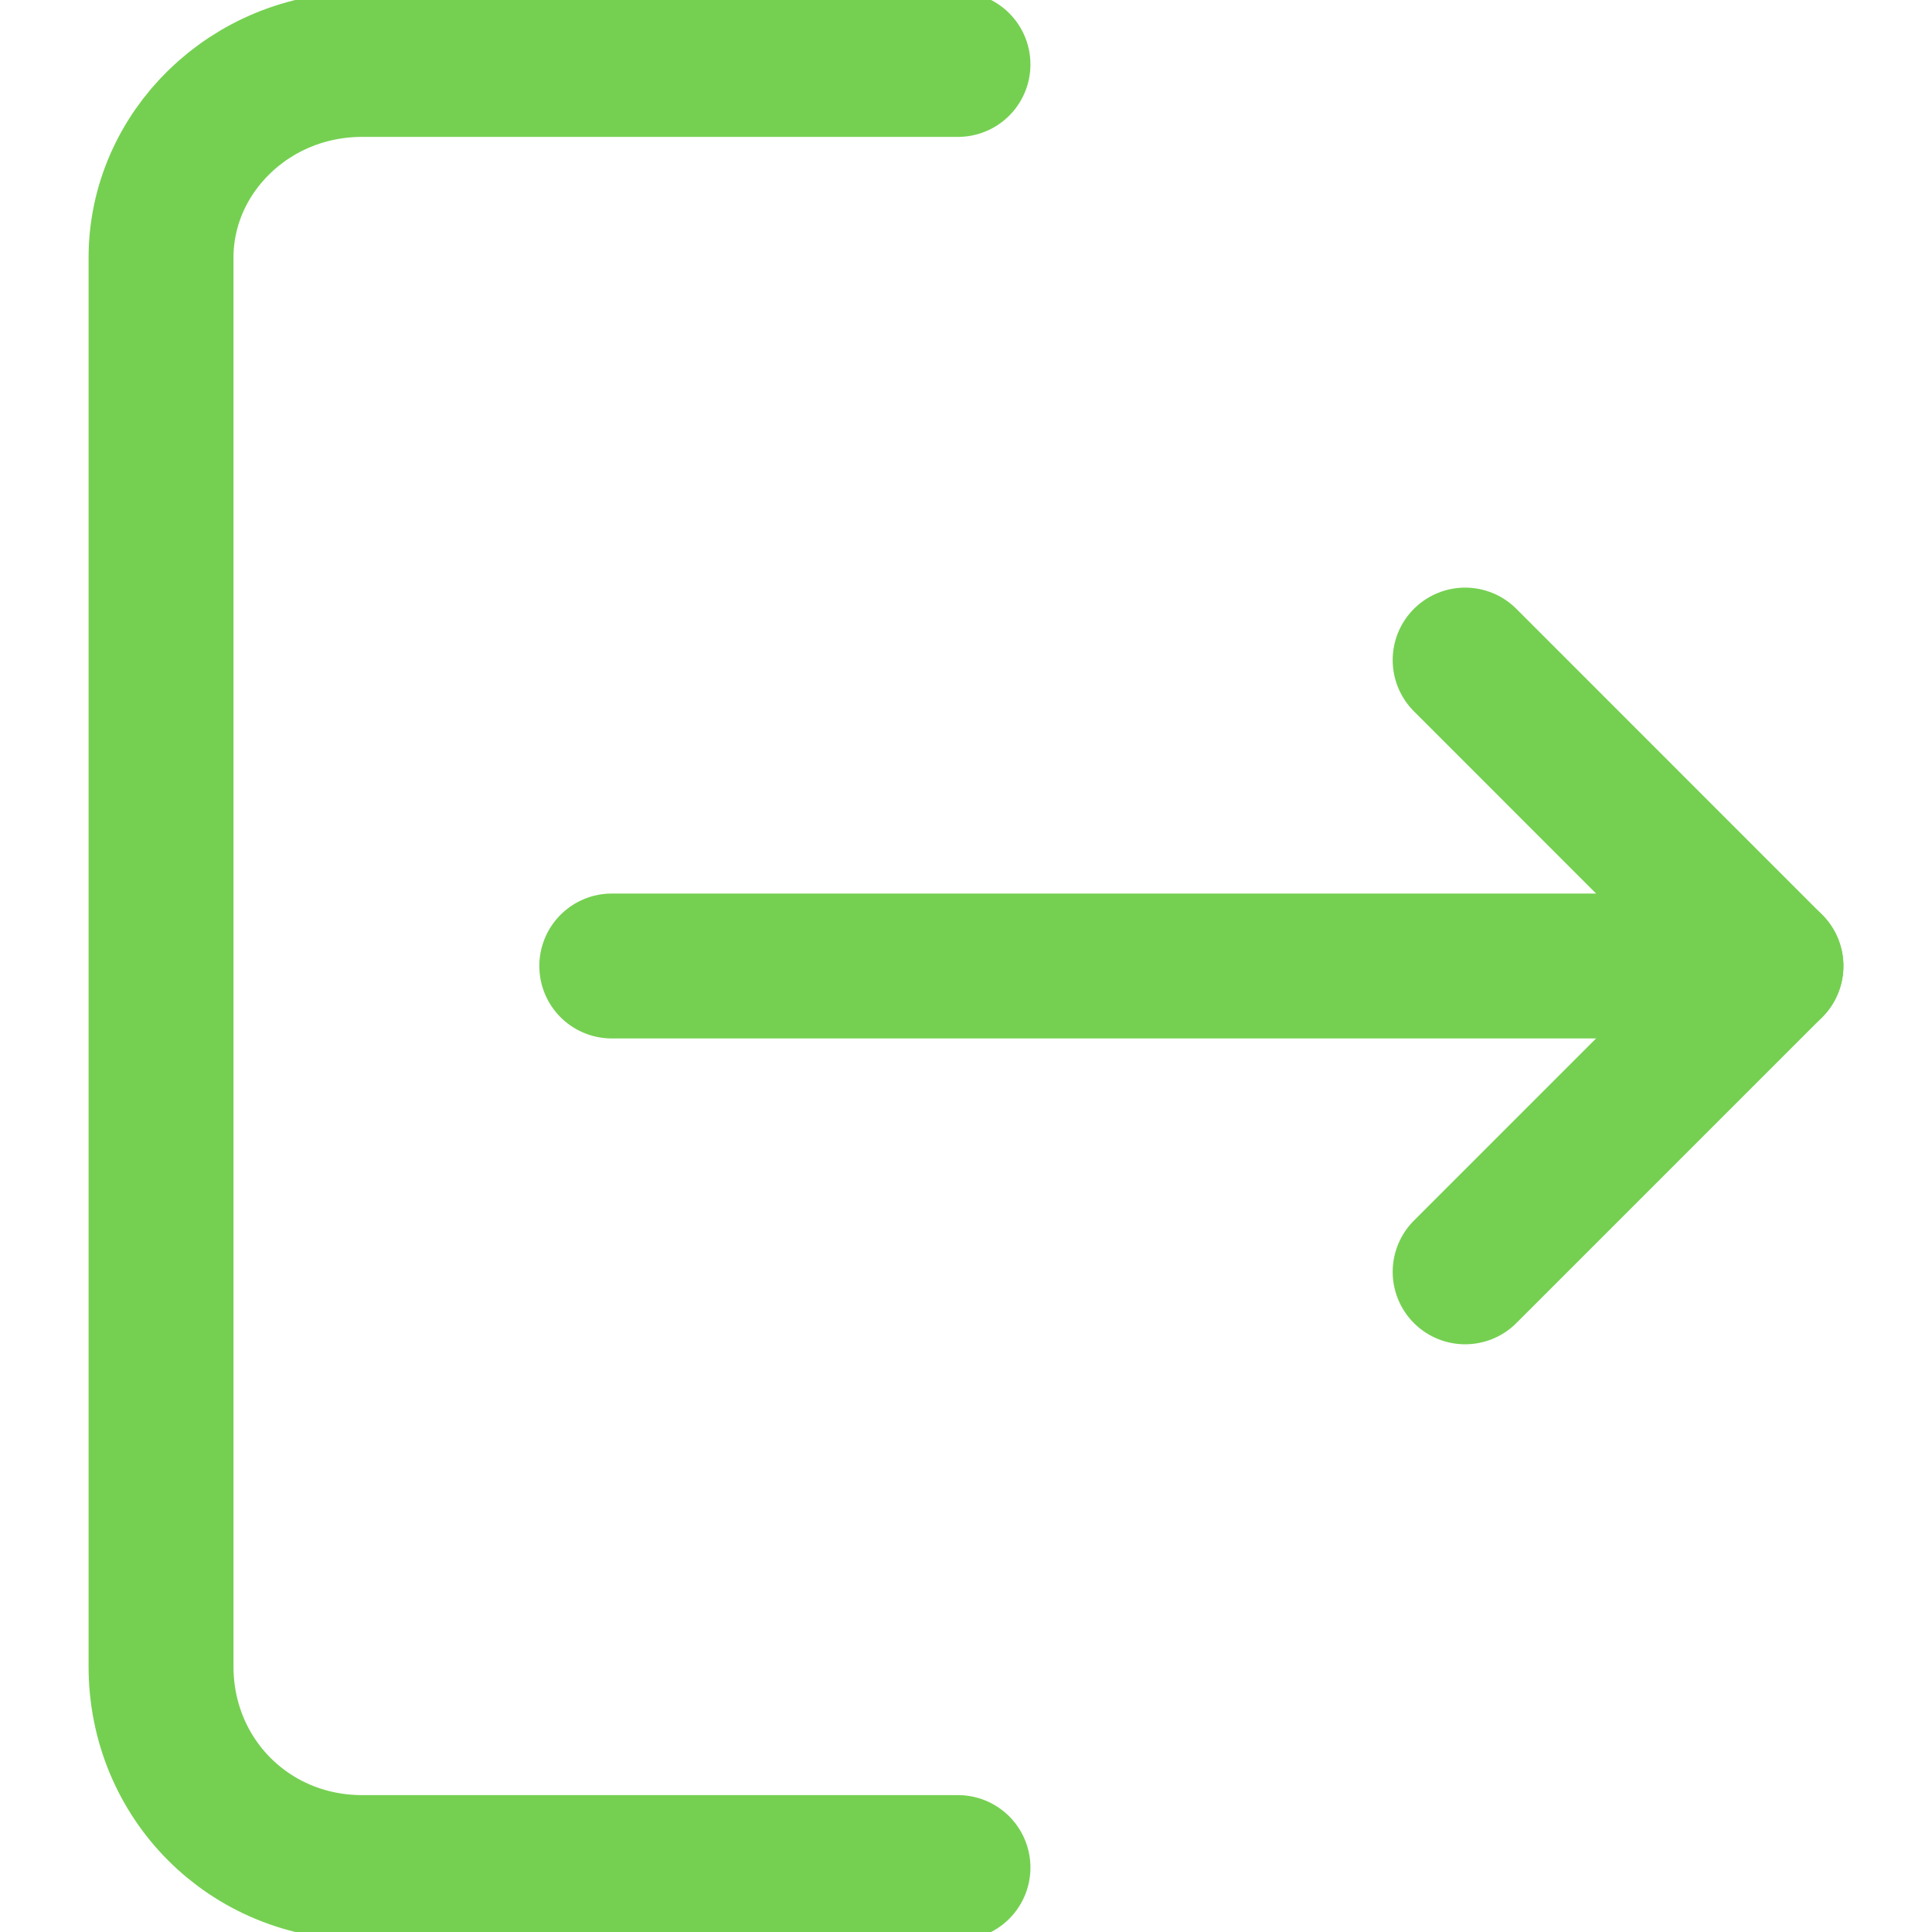 <svg width="20" height="20" viewBox="0 0 20 20" fill="none" xmlns="http://www.w3.org/2000/svg">
<g clip-path="url(#clip0_61_344)">
<path d="M6.333 10H18.333" stroke="#75D051" stroke-width="1.5" stroke-miterlimit="10" stroke-linecap="round" stroke-linejoin="round"/>
<path d="M9.917 0.667H3.75C2.583 0.667 1.667 1.583 1.667 2.667V17.25C1.667 18.416 2.583 19.333 3.75 19.333H9.917" stroke="#75D051" stroke-width="1.5" stroke-miterlimit="10" stroke-linecap="round" stroke-linejoin="round"/>
<path d="M15.167 6.833L18.333 10L15.167 13.166" stroke="#75D051" stroke-width="1.5" stroke-miterlimit="10" stroke-linecap="round" stroke-linejoin="round"/>
</g>
<defs>
<clipPath id="clip0_61_344">
<rect width="20" height="20" fill="white"/>
</clipPath>
</defs>
</svg>
